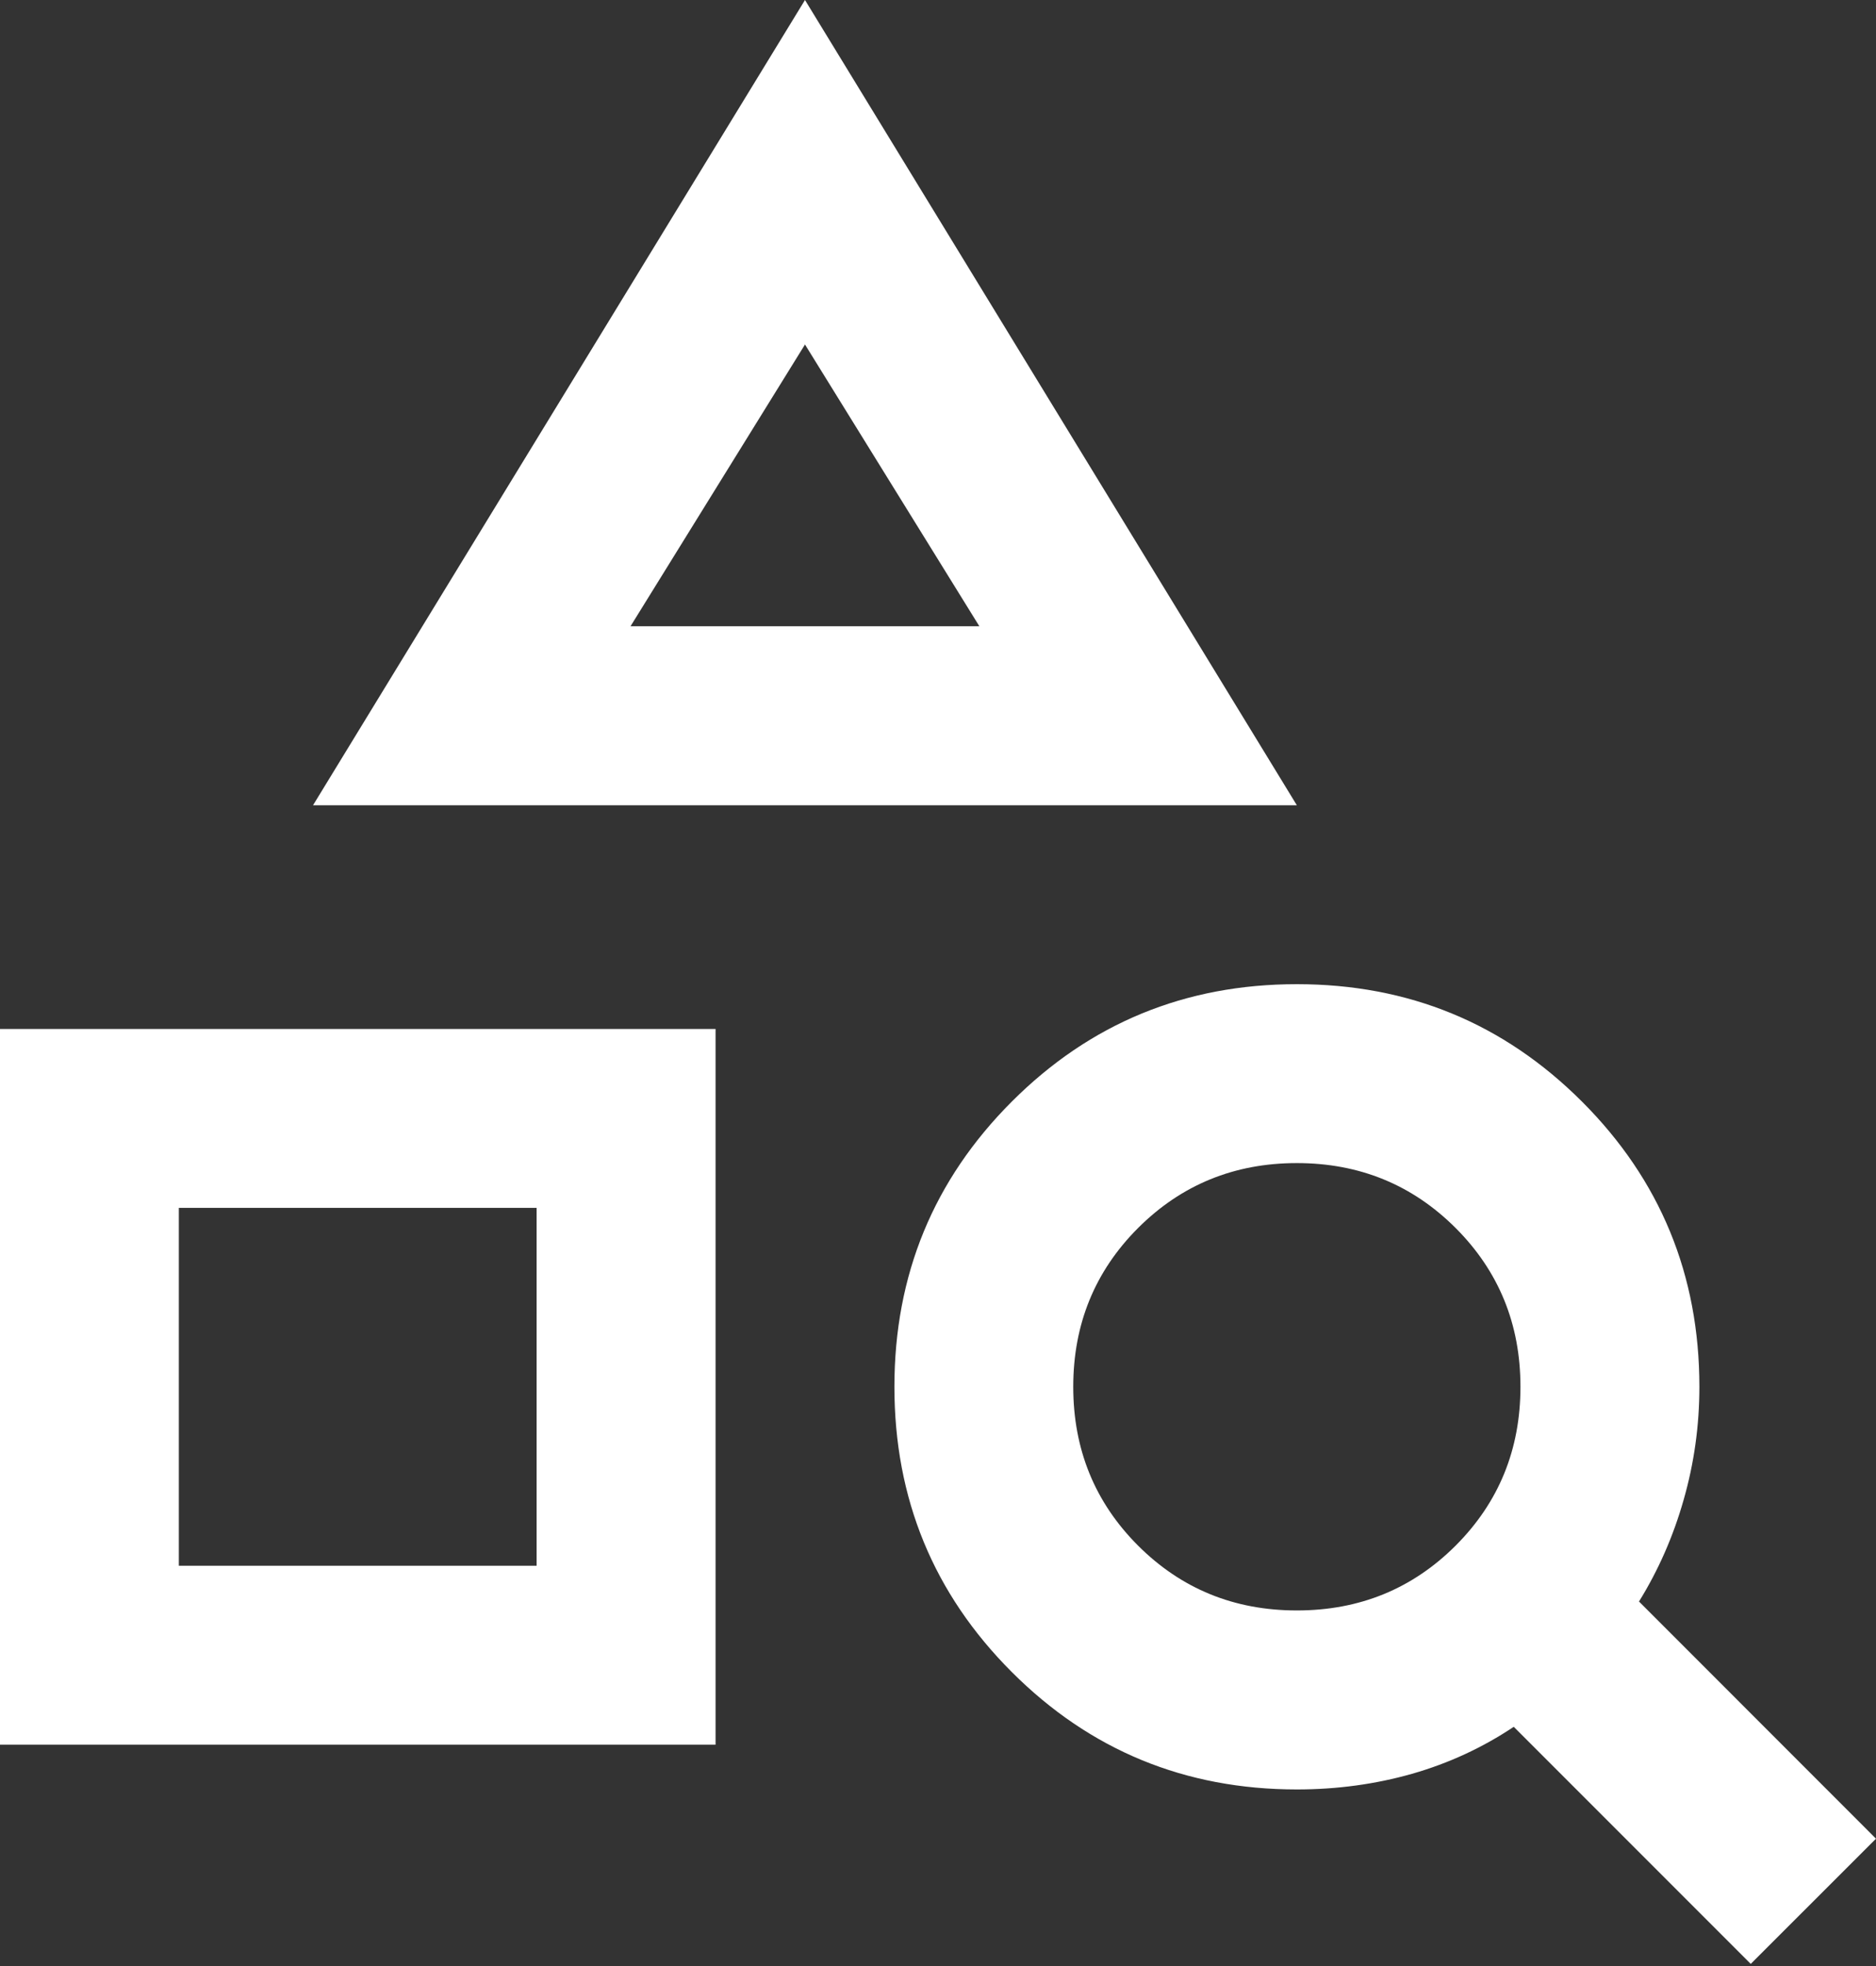 <svg width="21" height="22" viewBox="0 0 21 22" fill="none" xmlns="http://www.w3.org/2000/svg">
<rect x="0" y="0" width="21" height="22" fill="#333333" stroke="none"/>
<path d="M0 19.523V11.514H8.01V19.523H0ZM2.002 17.521H6.007V13.516H2.002V17.521ZM3.504 9.011L9.011 0L14.517 9.011H3.504ZM7.058 7.008H10.963L9.011 3.855L7.058 7.008ZM19.598 21.976L16.945 19.323C16.595 19.557 16.215 19.732 15.806 19.849C15.398 19.965 14.968 20.024 14.517 20.024C13.266 20.024 12.202 19.586 11.326 18.71C10.45 17.834 10.012 16.77 10.012 15.518C10.012 14.267 10.45 13.203 11.326 12.327C12.202 11.451 13.266 11.013 14.517 11.013C15.769 11.013 16.832 11.451 17.709 12.327C18.585 13.203 19.023 14.267 19.023 15.518C19.023 15.952 18.964 16.374 18.847 16.782C18.731 17.191 18.564 17.571 18.347 17.921L21 20.575L19.598 21.976ZM14.517 18.021C15.218 18.021 15.81 17.779 16.294 17.296C16.778 16.812 17.02 16.219 17.02 15.518C17.02 14.818 16.778 14.225 16.294 13.741C15.81 13.258 15.218 13.015 14.517 13.015C13.816 13.015 13.224 13.258 12.74 13.741C12.256 14.225 12.014 14.818 12.014 15.518C12.014 16.219 12.256 16.812 12.74 17.296C13.224 17.779 13.816 18.021 14.517 18.021Z" fill="white"/>
</svg>
